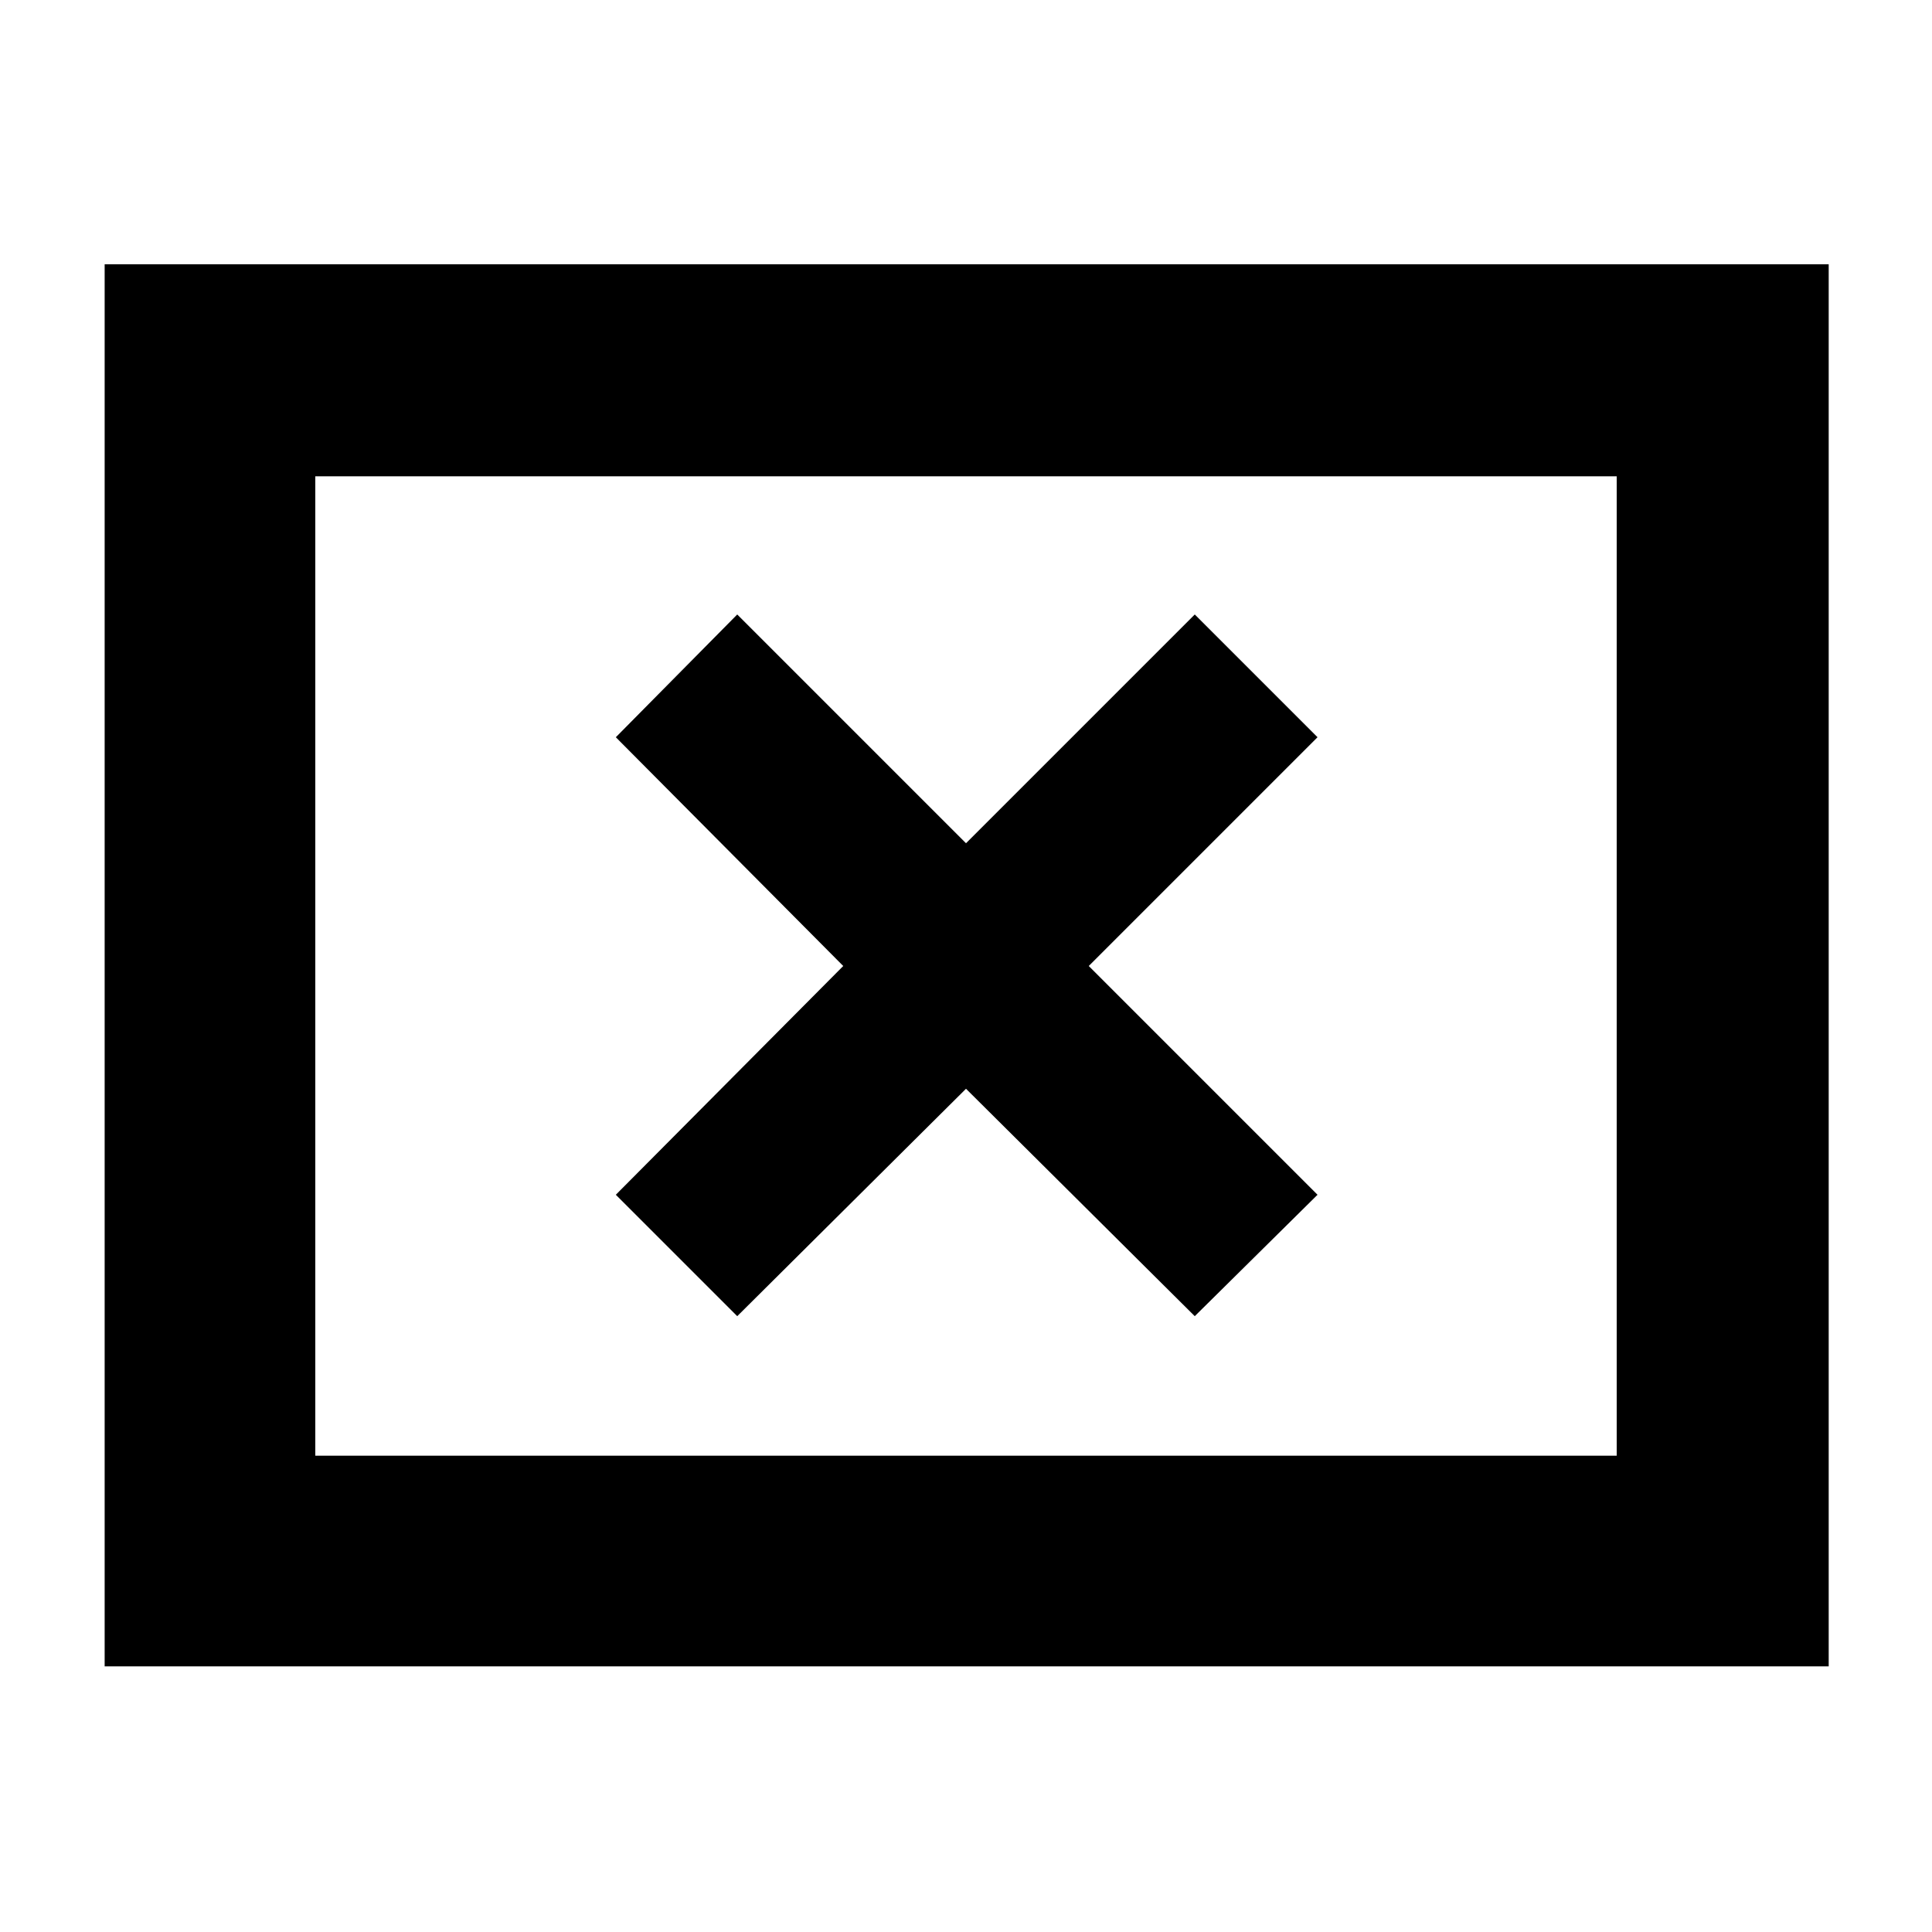 <svg xmlns="http://www.w3.org/2000/svg" height="40" viewBox="0 -960 960 960" width="40"><path d="M366.33-306 480-419l113.67 113 61-60.33L541-480l113.67-113.67-61-61L480-541 366.33-654.67l-60.33 61L419-480 306-366.33 366.33-306ZM52-132v-696.67h856.67V-132H52Zm104.67-104.67h646.66v-486.66H156.67v486.66Zm0 0v-486.66 486.66Z"/></svg>